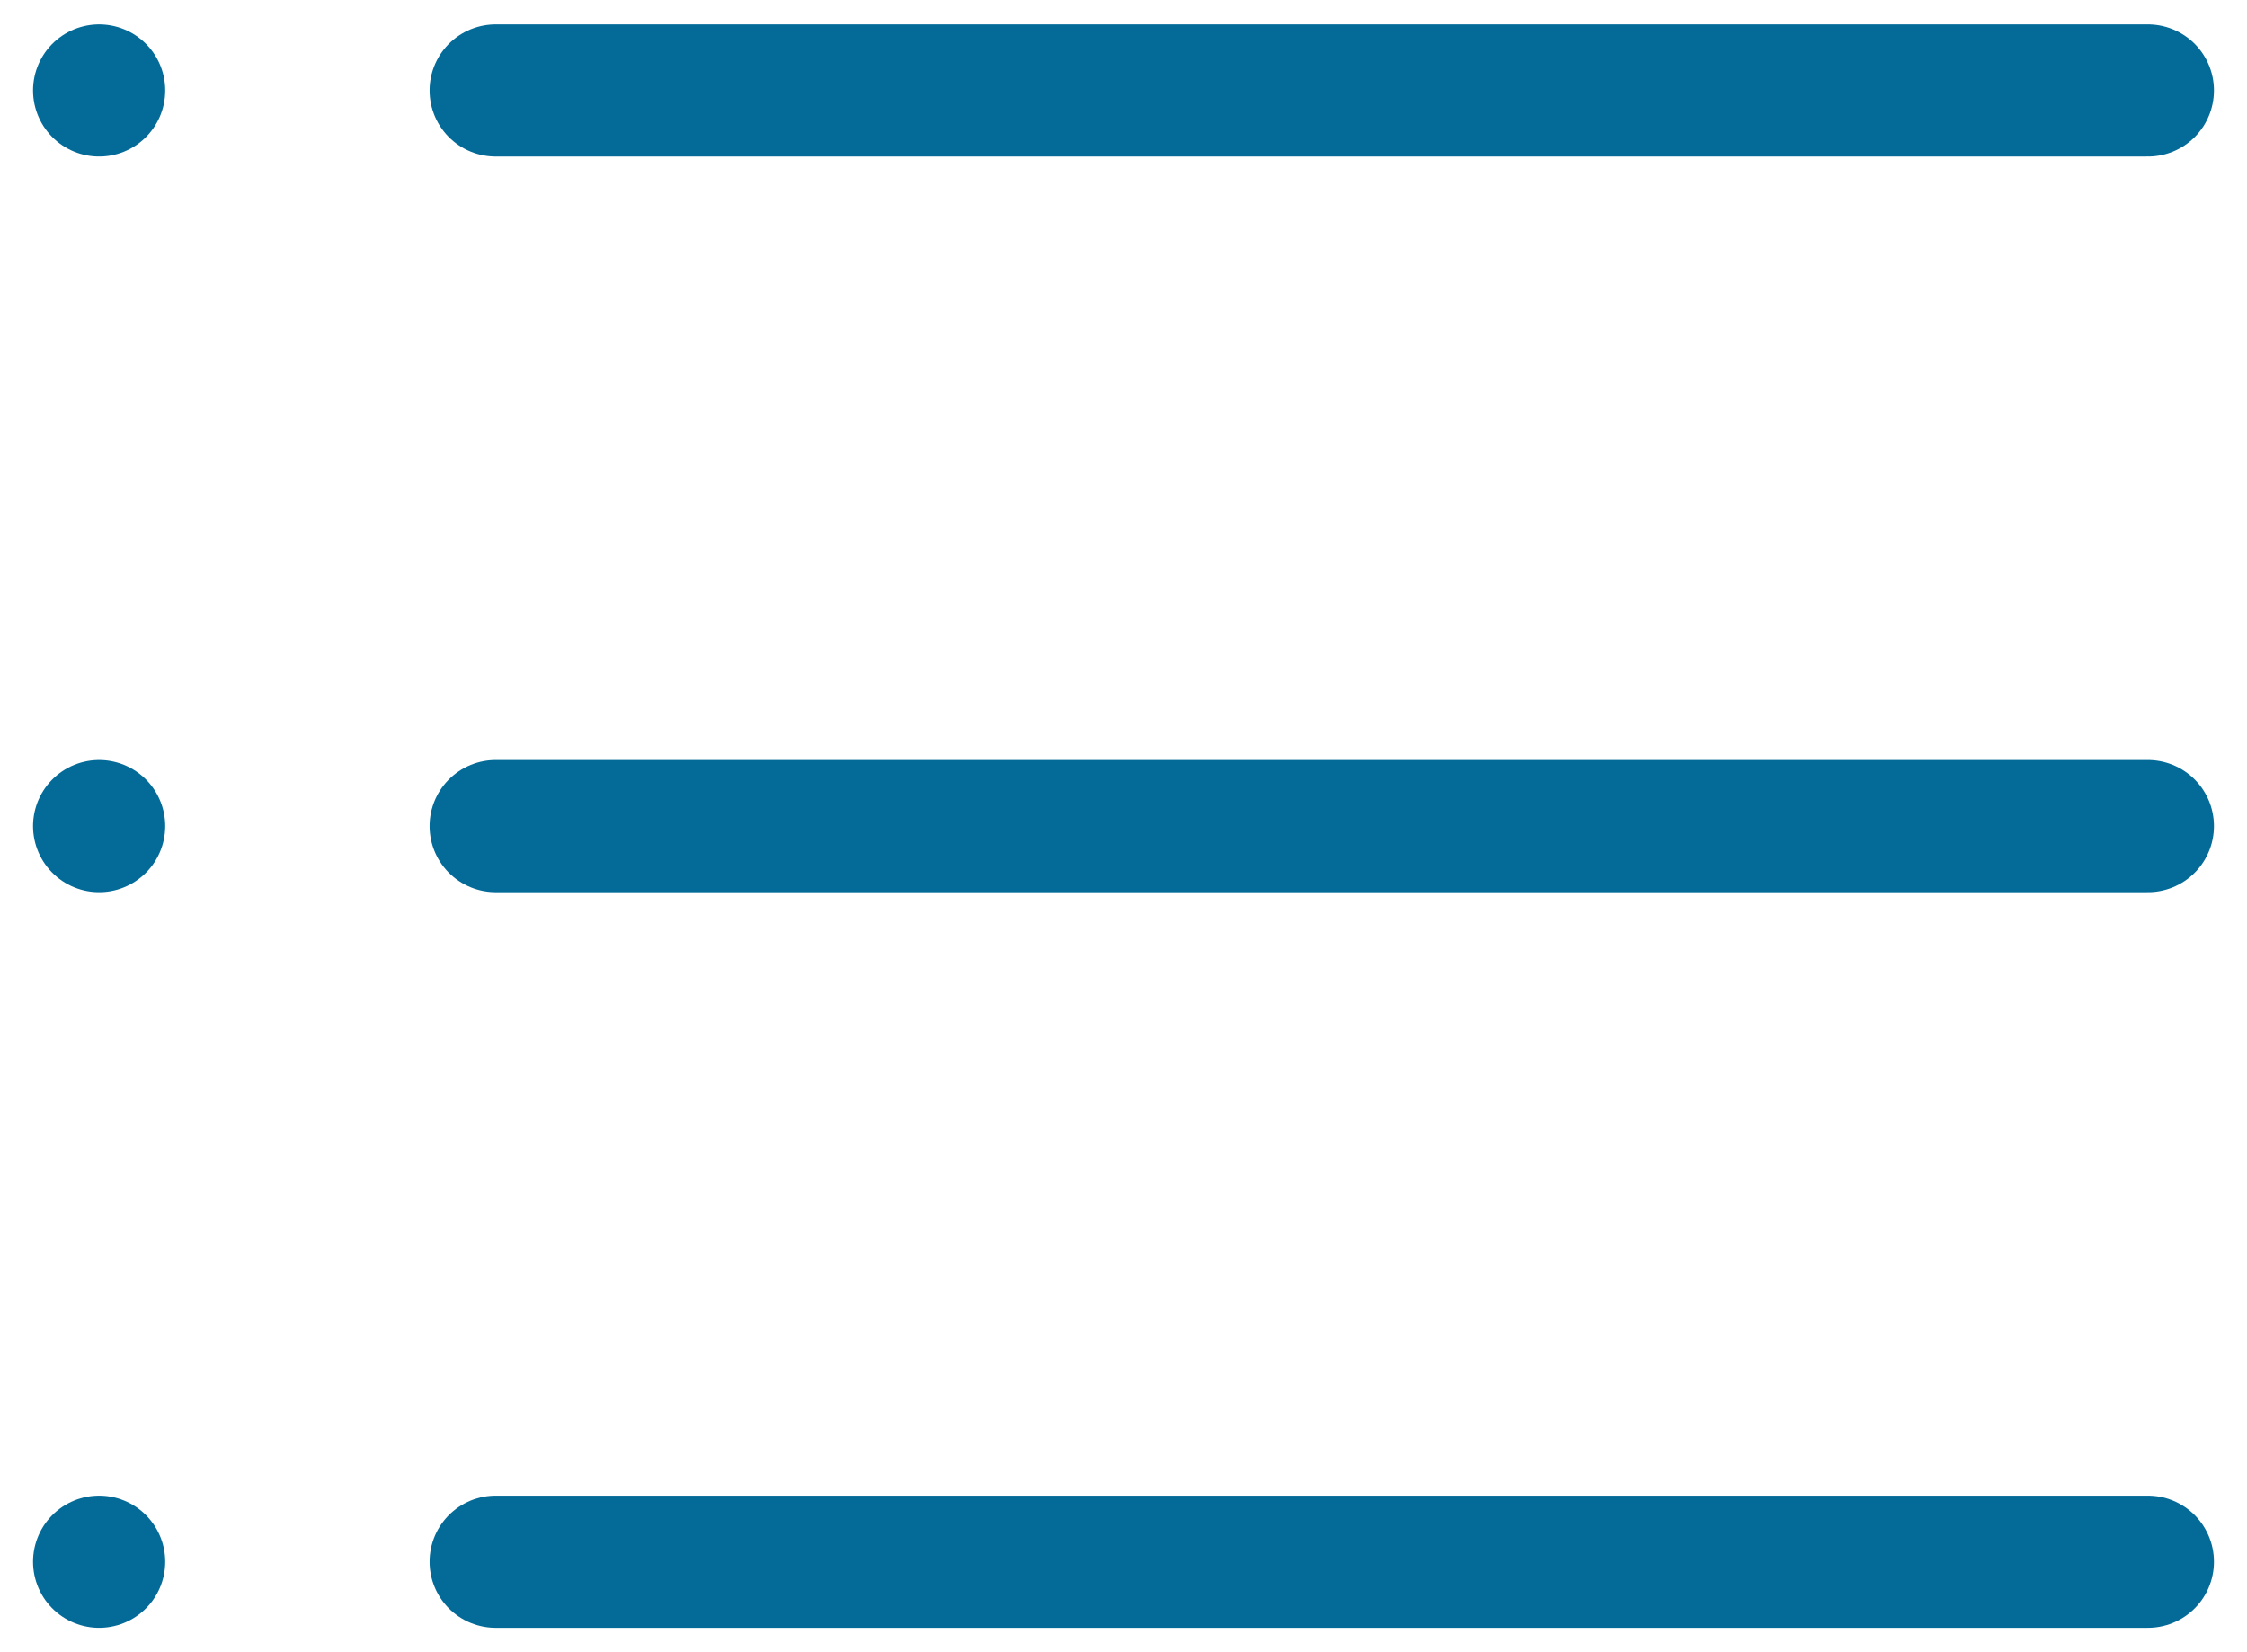 <?xml version="1.0" encoding="UTF-8"?>
<svg width="34px" height="25px" viewBox="0 0 34 25" version="1.1" xmlns="http://www.w3.org/2000/svg" xmlns:xlink="http://www.w3.org/1999/xlink">
    <!-- Generator: Sketch 61.1 (89650) - https://sketch.com -->
    <title>svg/medium/list</title>
    <desc>Created with Sketch.</desc>
    <g id="**-Sticker-Sheets" stroke="none" stroke-width="1" fill="none" fill-rule="evenodd" stroke-linecap="round" stroke-linejoin="round">
        <g id="sticker-sheet--all--page-4" transform="translate(-568, -200)" stroke="#046B99" stroke-width="2">
            <g id="icon-preview-row-copy-147" transform="translate(0, 170)">
                <g id="Icon-Row">
                    <g id="list" transform="translate(561, 18.214)">
                        <path d="M14.5,13.155 L39.5,13.155 M14.5,24.286 L39.5,24.286 M14.5,35.417 L39.5,35.417 M8.5,13.155 L8.5,13.155 M8.5,24.286 L8.5,24.286 M8.5,35.417 L8.5,35.417"></path>
                    </g>
                </g>
            </g>
        </g>
    </g>
</svg>
